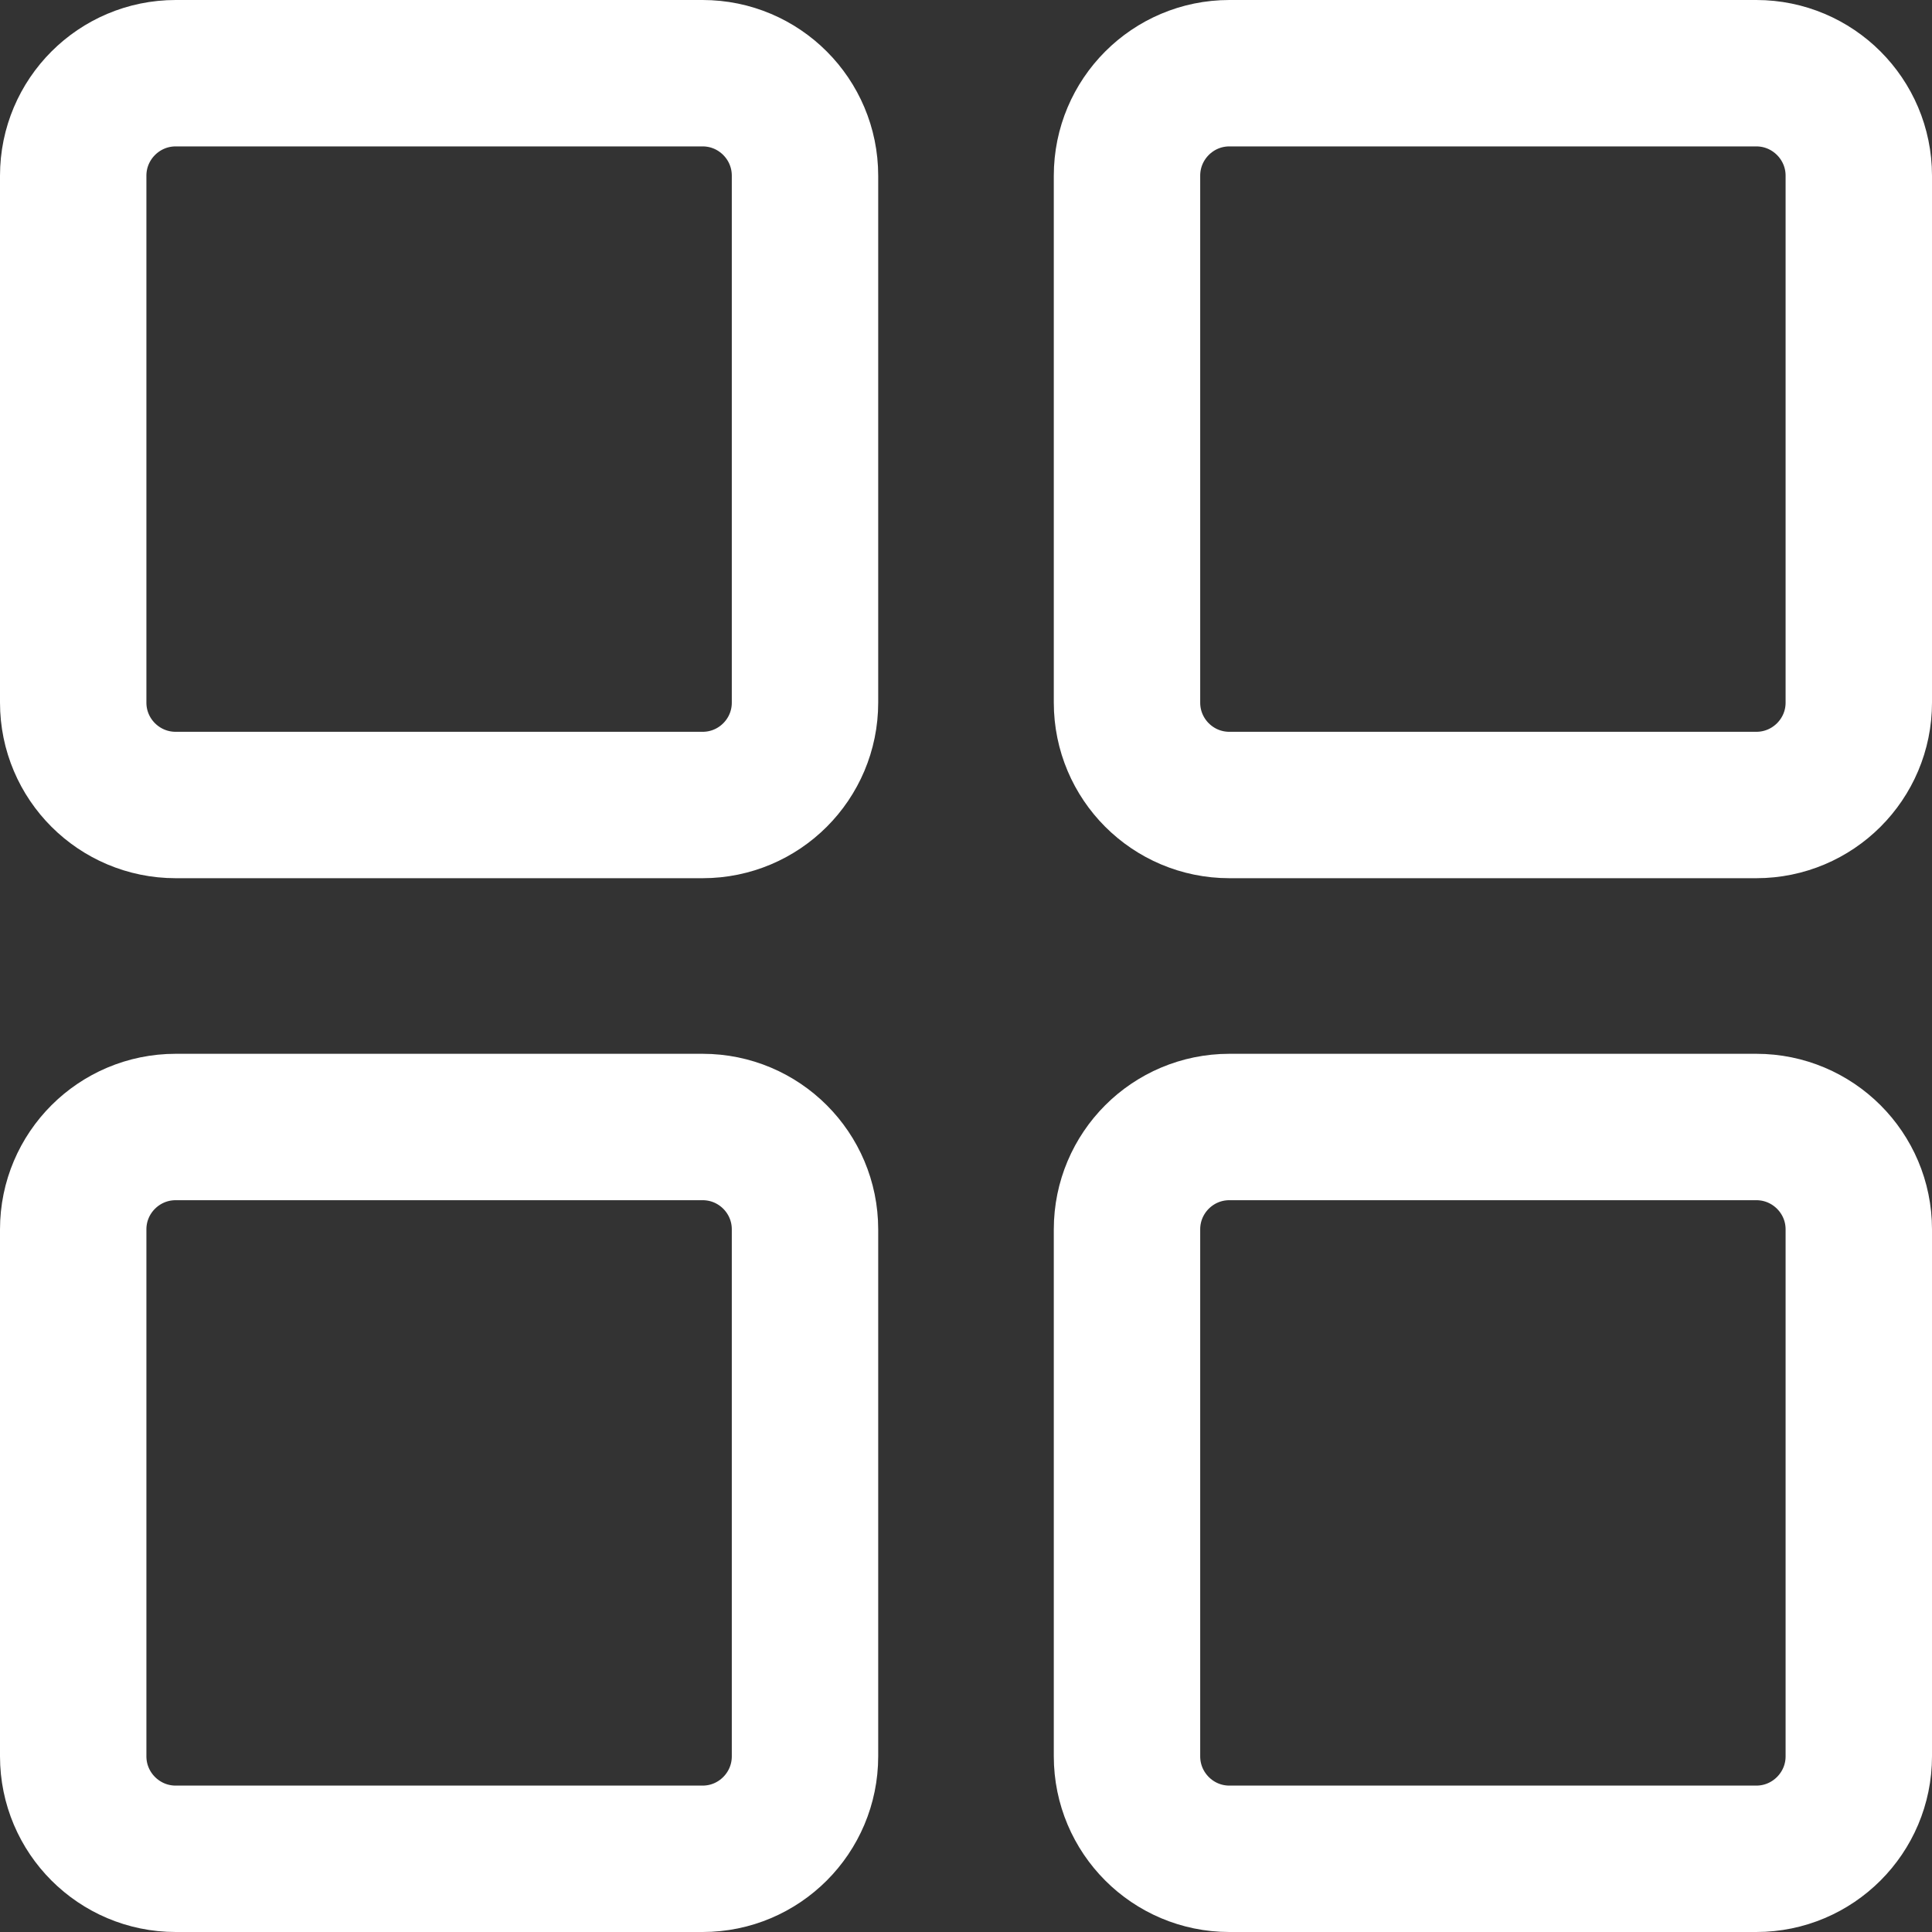<svg width="18" height="18" viewBox="0 0 18 18" fill="none" xmlns="http://www.w3.org/2000/svg">
<rect x="0" y="0" width="18" height="18" fill="#333333" stroke="none"/>
<path d="M1.637 10.5H6.546C7.073 10.5 7.5 10.927 7.5 11.454V16.363C7.5 16.89 7.073 17.318 6.546 17.318H1.637C1.11 17.318 0.682 16.89 0.682 16.363V11.454C0.682 10.927 1.11 10.5 1.637 10.5ZM11.454 10.5H16.363C16.89 10.5 17.318 10.927 17.318 11.454V16.363C17.318 16.89 16.89 17.318 16.363 17.318H11.454C10.927 17.318 10.5 16.89 10.5 16.363V11.454C10.5 10.927 10.927 10.5 11.454 10.5ZM1.637 0.682H6.546C7.073 0.682 7.5 1.11 7.5 1.637V6.546C7.5 7.073 7.073 7.5 6.546 7.5H1.637C1.11 7.5 0.682 7.073 0.682 6.546V1.637C0.682 1.11 1.11 0.682 1.637 0.682ZM11.454 0.682H16.363C16.89 0.682 17.318 1.11 17.318 1.637V6.546C17.318 7.073 16.89 7.5 16.363 7.5H11.454C10.927 7.5 10.5 7.073 10.5 6.546V1.637C10.5 1.11 10.927 0.682 11.454 0.682Z" stroke="white" stroke-width="1.364"/>
</svg>
